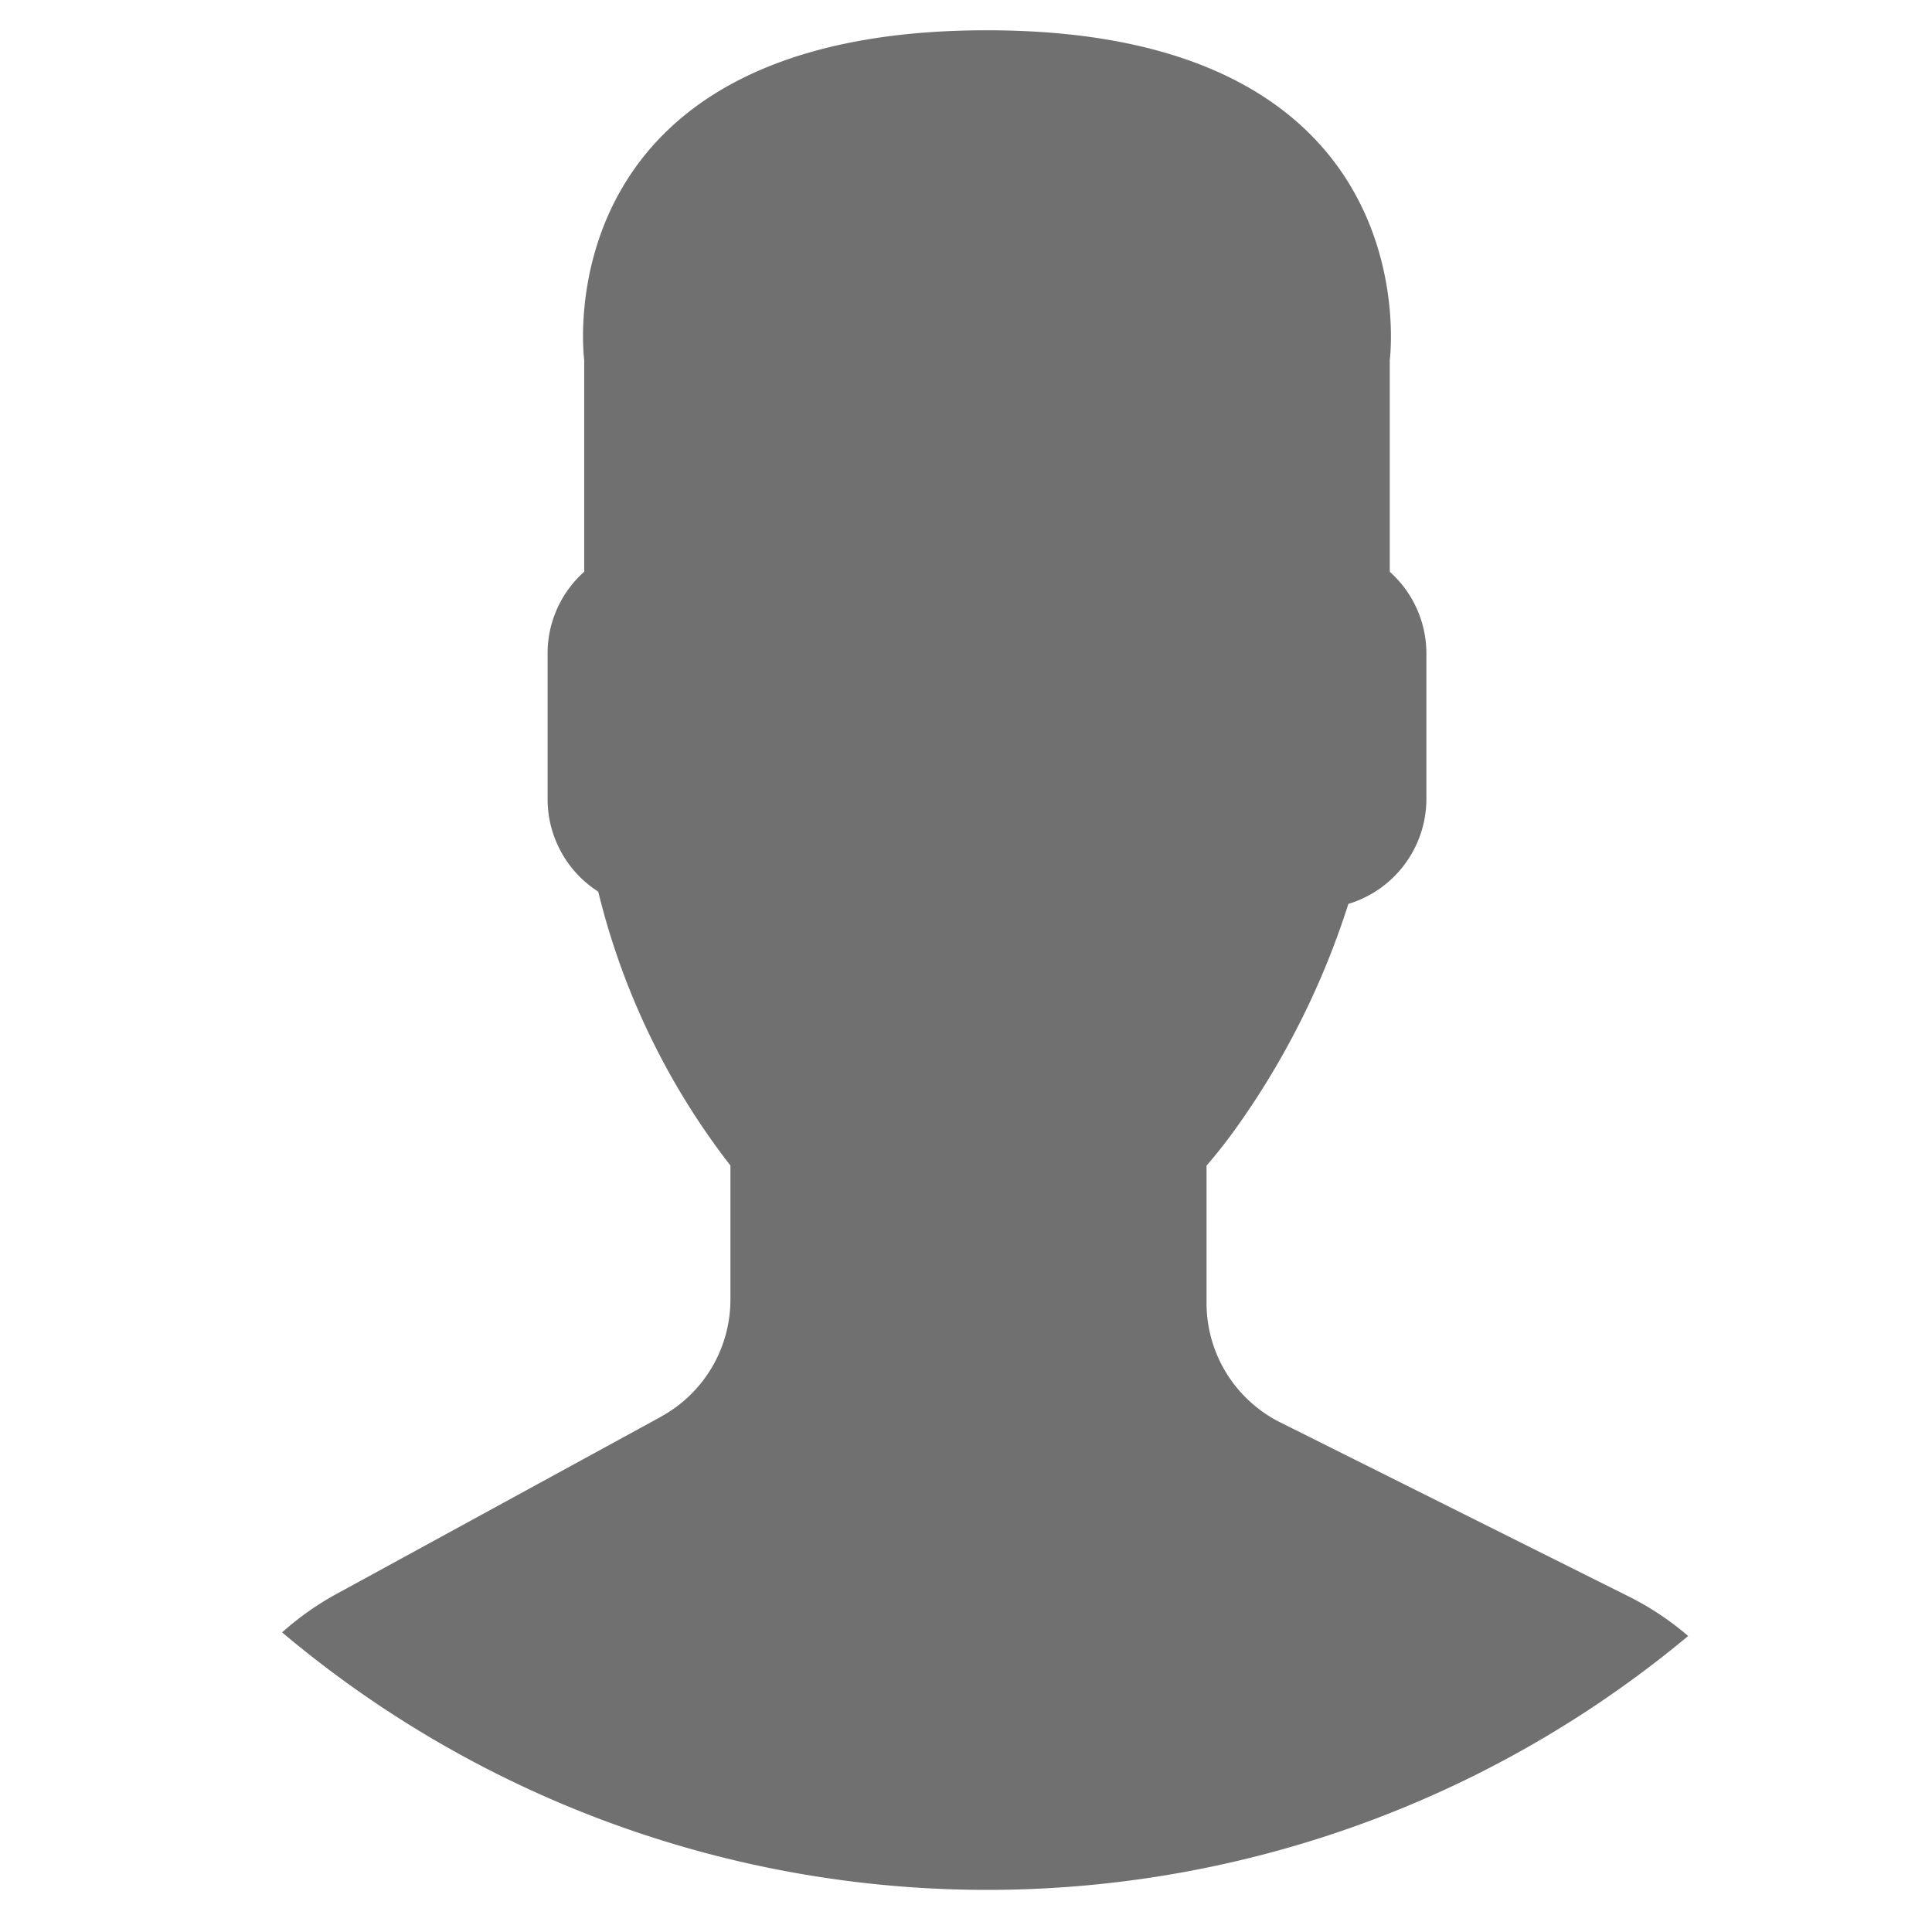 <?xml version="1.0" encoding="UTF-8" standalone="no"?>
<svg
   xmlns:dc="http://purl.org/dc/elements/1.1/"
   xmlns:cc="http://creativecommons.org/ns#"
   xmlns:rdf="http://www.w3.org/1999/02/22-rdf-syntax-ns#"
   xmlns:svg="http://www.w3.org/2000/svg"
   xmlns="http://www.w3.org/2000/svg"
   xmlns:sodipodi="http://sodipodi.sourceforge.net/DTD/sodipodi-0.dtd"
   xmlns:inkscape="http://www.inkscape.org/namespaces/inkscape"
   viewBox="0 0 34.142 34.142"
   version="1.1"
   id="svg12"
   sodipodi:docname="user.svg"
   inkscape:version="0.92.3 (2405546, 2018-03-11)">
  <sodipodi:namedview
     pagecolor="#ffffff"
     bordercolor="#666666"
     borderopacity="1"
     objecttolerance="10"
     gridtolerance="10"
     guidetolerance="10"
     inkscape:pageopacity="0"
     inkscape:pageshadow="2"
     inkscape:window-width="1920"
     inkscape:window-height="1017"
     id="namedview14"
     showgrid="false"
     inkscape:zoom="13.824616"
     inkscape:cx="11.491135"
     inkscape:cy="14.553465"
     inkscape:window-x="-8"
     inkscape:window-y="-8"
     inkscape:window-maximized="1"
     inkscape:current-layer="user" />
  <defs
     id="defs4">
    <style
       id="style2">
      .cls-1 {
        fill: #98b243;
      }

      .cls-2 {
        fill: #fff;
      }

      .cls-3 {
        fill: none;
      }
    </style>
  </defs>
  <g
     id="Group_221"
     data-name="Group 221"
     transform="translate(-1227 -20)">
    <g
       id="user"
       transform="translate(1229 22)"
       style="fill:#707070;fill-opacity:1">
      <path
         id="Path_282"
         data-name="Path 282"
         class="cls-2"
         d="m 9.68,23.037 -5.768,3.15 a 5.189,5.189 0 0 0 -0.927,0.66 19.339,19.339 0 0 0 24.848,0.064 5.122,5.122 0 0 0 -1.018,-0.682 l -6.189,-3.092 a 2.357,2.357 0 0 1 -1.304,-2.109 v -2.429 a 9.338,9.338 0 0 0 0.584,-0.752 14.227,14.227 0 0 0 1.922,-3.873 1.942,1.942 0 0 0 1.379,-1.847 V 9.539 A 1.934,1.934 0 0 0 22.56,8.105 V 4.361 c 0,0 0.769,-5.826 -7.121,-5.826 -7.89,0 -7.115,5.826 -7.115,5.826 v 3.743 A 1.931,1.931 0 0 0 7.677,9.538 v 2.589 a 1.941,1.941 0 0 0 0.895,1.63 12.85,12.85 0 0 0 2.336,4.84 v 2.37 a 2.36,2.36 0 0 1 -1.229,2.069 z"
         style="fill:#707070;fill-opacity:1;stroke-width:1.254"
         inkscape:connector-curvature="0" />
    </g>
  </g>
</svg>
